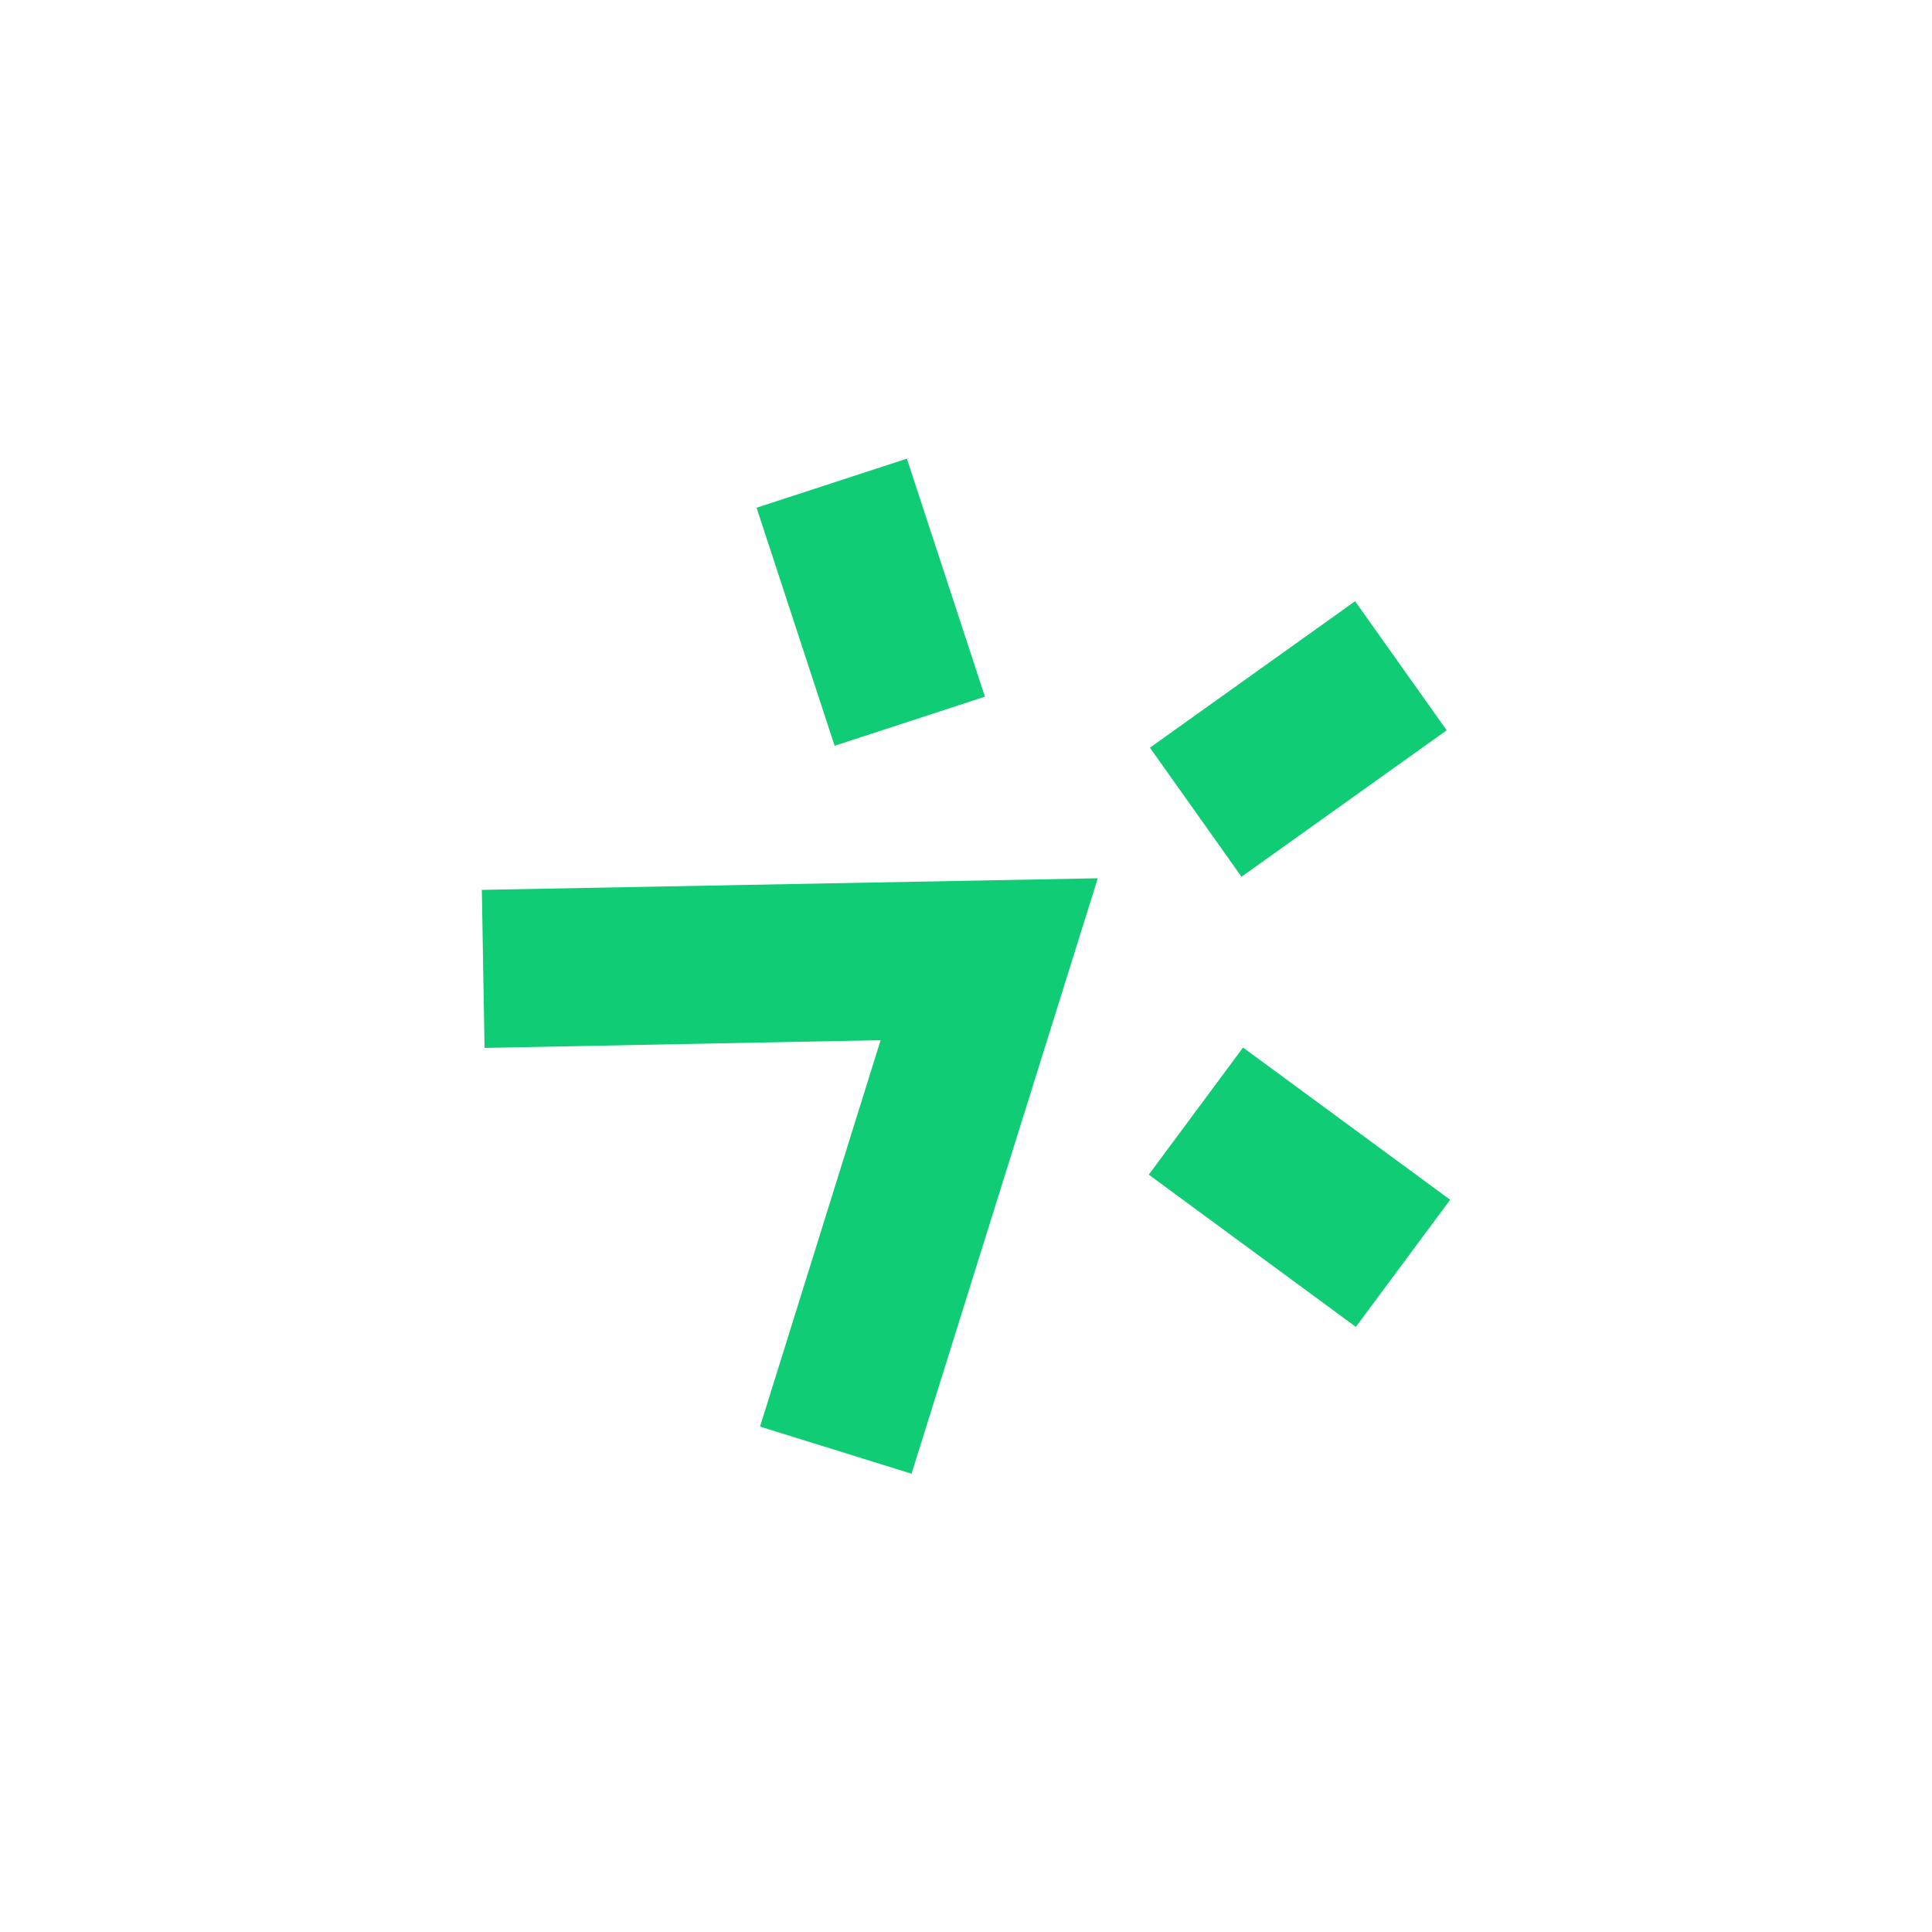 <?xml version="1.0" encoding="utf-8"?>
<!-- Generator: Adobe Illustrator 27.5.0, SVG Export Plug-In . SVG Version: 6.00 Build 0)  -->
<svg version="1.1" id="Layer_1" xmlns="http://www.w3.org/2000/svg" xmlns:xlink="http://www.w3.org/1999/xlink" x="0px" y="0px"
	 viewBox="0 0 500 500" style="enable-background:new 0 0 500 500;" xml:space="preserve">
<style type="text/css">
	.st0{fill:#0FCC75;}
</style>
<g>
	<g>
		<g>
			<path class="st0" d="M235.9,381.4l-39.2-12.2l31.2-100l-102.5,2l-0.7-40.9l159.4-3L235.9,381.4z"/>
			<path class="st0" d="M234.7,118.7l-38.9,12.7l20.2,61.6l38.9-12.7L234.7,118.7z"/>
			<path class="st0" d="M321.7,271.1L297.3,304l53.6,39.4l24.4-32.9L321.7,271.1z"/>
			<path class="st0" d="M350.7,155.6l-53.1,37.9l23.7,33.4l53.1-37.9L350.7,155.6z"/>
		</g>
	</g>
</g>
</svg>
